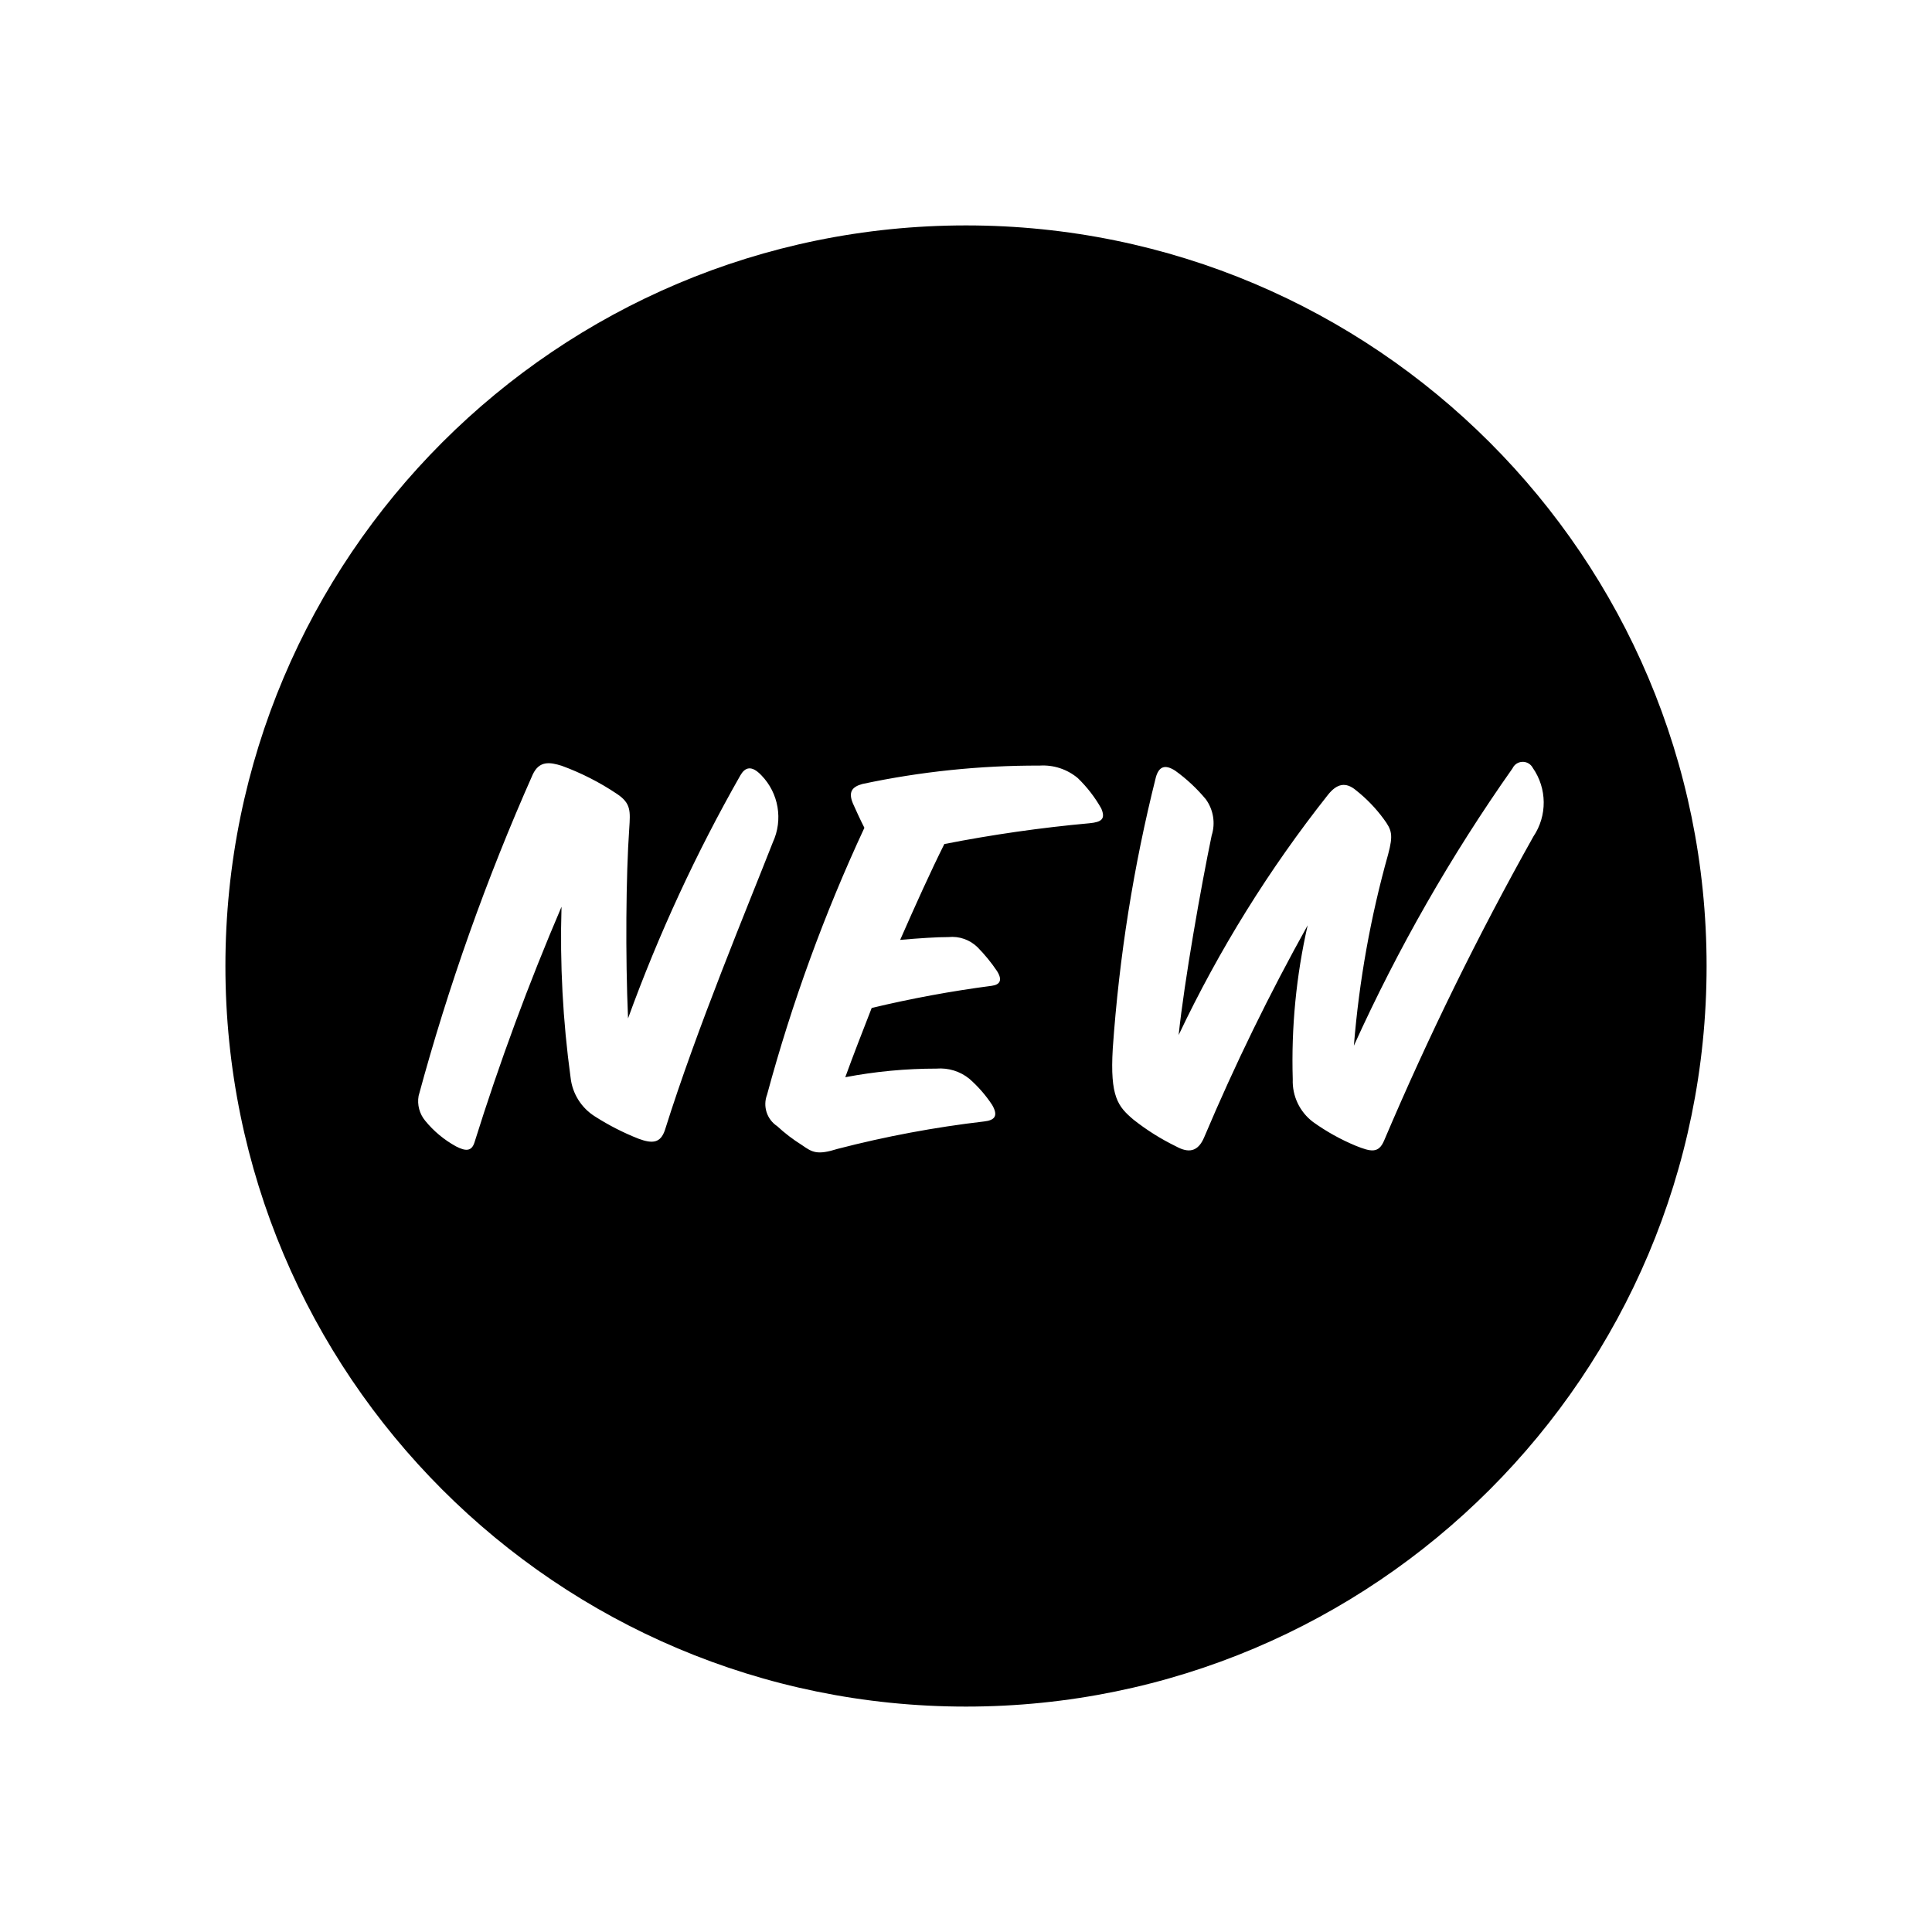 <svg xmlns="http://www.w3.org/2000/svg" width="64" height="64" viewBox="0 0 64 64">
  <path d="M32,56.533 C45.549,56.533 56.533,45.549 56.533,32 C56.533,18.451 45.549,7.467 32,7.467 C18.451,7.467 7.467,18.451 7.467,32 C7.467,45.549 18.451,56.533 32,56.533 Z M15.719,37.84 C15.622,38.154 15.415,38.134 15.107,37.976 C14.715,37.761 14.369,37.474 14.087,37.128 C13.896,36.899 13.815,36.597 13.867,36.303 C14.852,32.663 16.116,29.105 17.647,25.658 C17.866,25.188 18.221,25.248 18.606,25.367 C19.25,25.602 19.863,25.914 20.433,26.296 C20.907,26.611 20.882,26.867 20.844,27.455 C20.736,28.985 20.714,31.674 20.805,33.735 C21.816,30.95 23.062,28.256 24.528,25.681 C24.676,25.427 24.886,25.33 25.222,25.683 C25.795,26.273 25.946,27.156 25.601,27.903 C24.765,30.04 23.092,34.038 22.028,37.43 C21.885,37.86 21.625,37.898 21.151,37.721 C20.651,37.524 20.172,37.279 19.72,36.991 C19.261,36.708 18.958,36.228 18.901,35.692 C18.645,33.819 18.544,31.928 18.601,30.038 C17.509,32.588 16.547,35.192 15.719,37.84 L15.719,37.84 Z M31.417,31.042 C31.774,31.005 32.128,31.129 32.384,31.38 C32.622,31.622 32.837,31.885 33.027,32.167 C33.213,32.462 33.133,32.618 32.853,32.656 C31.515,32.831 30.188,33.076 28.876,33.39 C28.563,34.193 28.264,34.957 28.001,35.684 C28.996,35.494 30.008,35.399 31.021,35.399 C31.414,35.367 31.804,35.487 32.11,35.735 C32.4,35.989 32.654,36.28 32.866,36.602 C33.084,36.976 32.94,37.112 32.598,37.15 C30.963,37.341 29.342,37.644 27.749,38.057 C27.066,38.272 26.909,38.172 26.569,37.935 C26.275,37.751 25.998,37.54 25.744,37.305 C25.402,37.078 25.264,36.645 25.41,36.263 C26.23,33.229 27.308,30.271 28.634,27.422 C28.493,27.147 28.342,26.812 28.254,26.615 C28.098,26.242 28.216,26.066 28.569,25.97 C30.499,25.559 32.467,25.355 34.441,25.361 C34.899,25.332 35.352,25.481 35.704,25.776 C36.01,26.072 36.271,26.41 36.48,26.78 C36.633,27.134 36.484,27.231 36.101,27.27 C34.484,27.417 32.875,27.647 31.282,27.96 C30.822,28.881 30.327,29.979 29.819,31.135 C30.463,31.079 31.03,31.041 31.417,31.042 Z M43.986,26.335 C44.279,25.963 44.574,25.887 44.923,26.182 C45.267,26.454 45.574,26.772 45.834,27.126 C46.111,27.5 46.155,27.657 45.983,28.304 C45.402,30.374 45.022,32.496 44.849,34.64 C46.308,31.419 48.067,28.343 50.104,25.453 C50.164,25.324 50.292,25.24 50.434,25.237 C50.576,25.233 50.708,25.31 50.775,25.436 C51.251,26.118 51.259,27.022 50.795,27.712 C48.964,30.977 47.313,34.339 45.85,37.784 C45.667,38.215 45.413,38.155 44.916,37.957 C44.414,37.749 43.937,37.484 43.496,37.167 C43.054,36.834 42.803,36.306 42.824,35.752 C42.772,34.038 42.938,32.324 43.318,30.652 C42.05,32.926 40.908,35.267 39.894,37.665 C39.682,38.176 39.358,38.195 38.959,37.976 C38.458,37.732 37.984,37.435 37.546,37.088 C37.036,36.655 36.766,36.341 36.862,34.732 C37.073,31.701 37.55,28.694 38.29,25.747 C38.385,25.413 38.572,25.297 38.933,25.532 C39.309,25.803 39.649,26.121 39.945,26.477 C40.196,26.824 40.268,27.269 40.138,27.676 C39.787,29.362 39.234,32.482 39.044,34.287 C40.385,31.458 42.043,28.79 43.986,26.335 L43.986,26.335 Z"/>
</svg>
